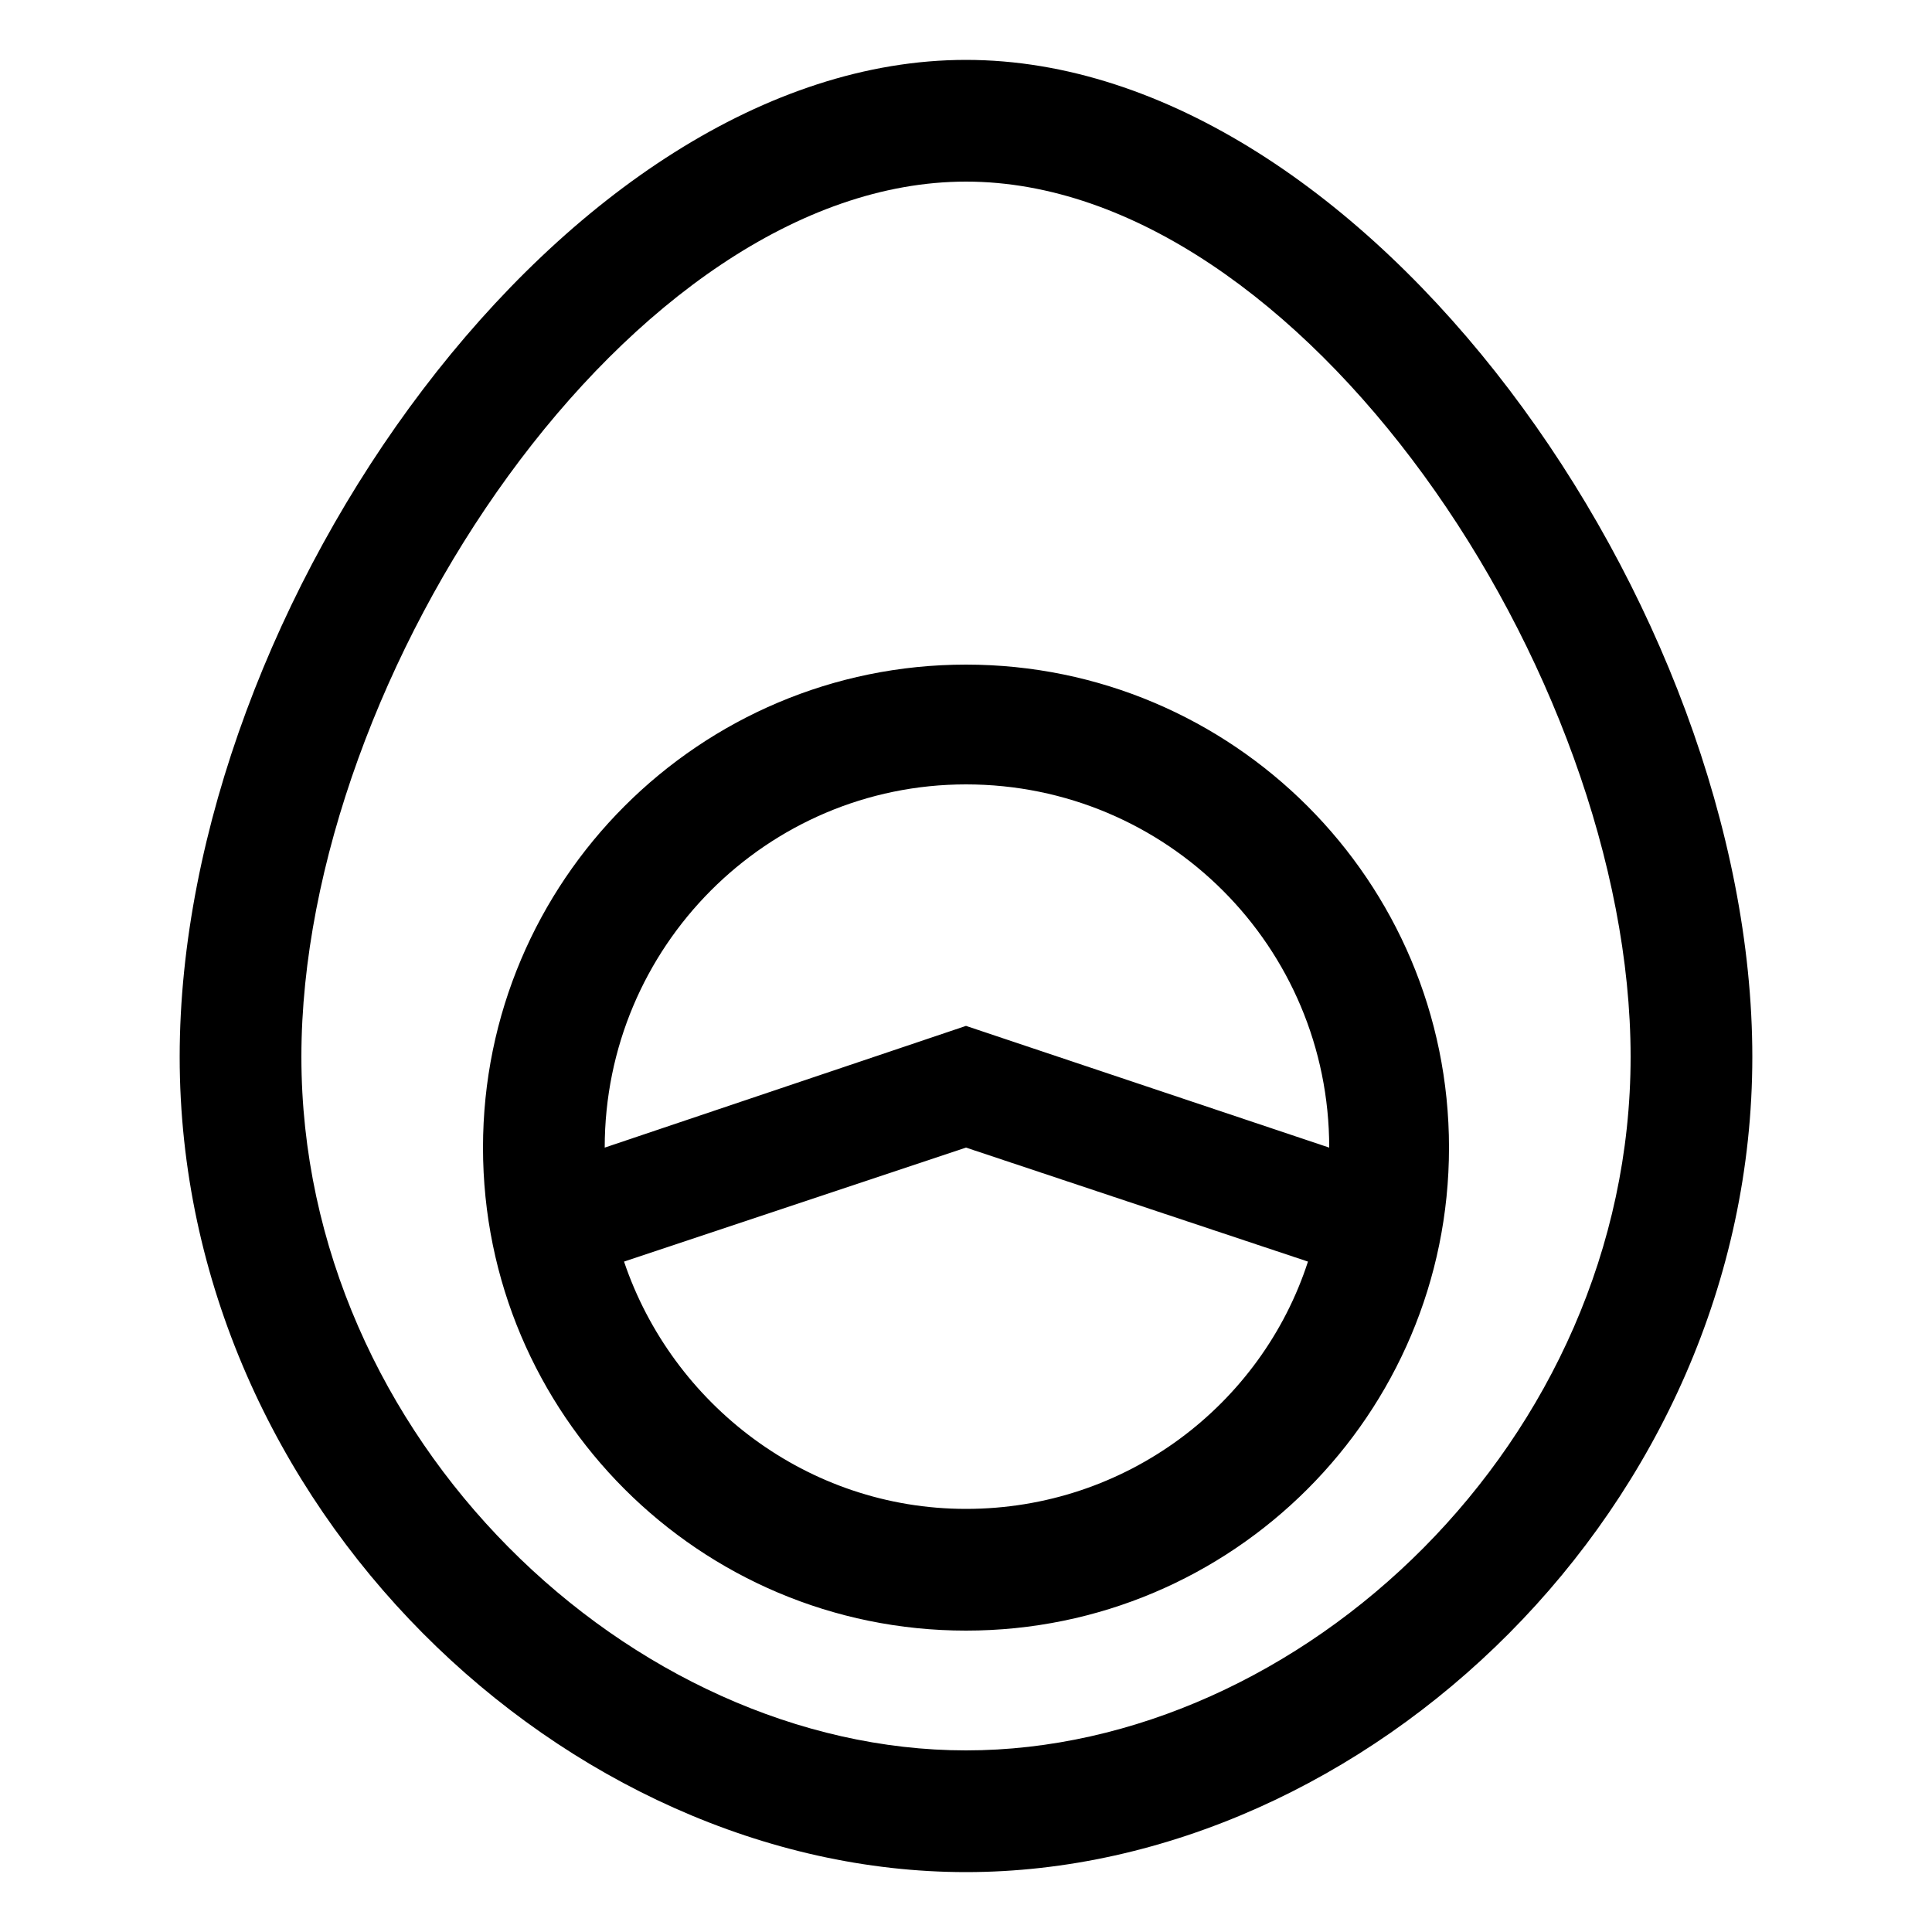<?xml version="1.0" encoding="utf-8"?>
<!-- Generated by IcoMoon.io -->
<!DOCTYPE svg PUBLIC "-//W3C//DTD SVG 1.1//EN" "http://www.w3.org/Graphics/SVG/1.1/DTD/svg11.dtd">
<svg version="1.1" xmlns="http://www.w3.org/2000/svg" xmlns:xlink="http://www.w3.org/1999/xlink" width="100" height="100" viewBox="0 0 100 100">
<path d="M50 3.1c-20.7 0-40.7 28.3-40.7 51.6s20 42.2 40.7 42.2 40.7-18.9 40.7-42.2-20-51.6-40.7-51.6zM50 90.6c-17.3 0-34.4-16.1-34.4-35.9s17.1-45.3 34.4-45.3c17.3 0 34.4 25.4 34.4 45.3s-17.1 35.9-34.4 35.9zM50 34.4c-13.8 0-25 11.2-25 25s11.2 25 25 25c13.8 0 25-11.2 25-25s-11.2-25-25-25zM50 40.6c10.4 0 18.8 8.4 18.8 18.8l-18.8-6.3-18.7 6.3c0-10.4 8.4-18.8 18.7-18.8zM50 78.1c-8.2 0-15.2-5.4-17.7-12.8l17.7-5.9 17.7 5.9c-2.4 7.4-9.4 12.8-17.7 12.8z"></path>
</svg>
